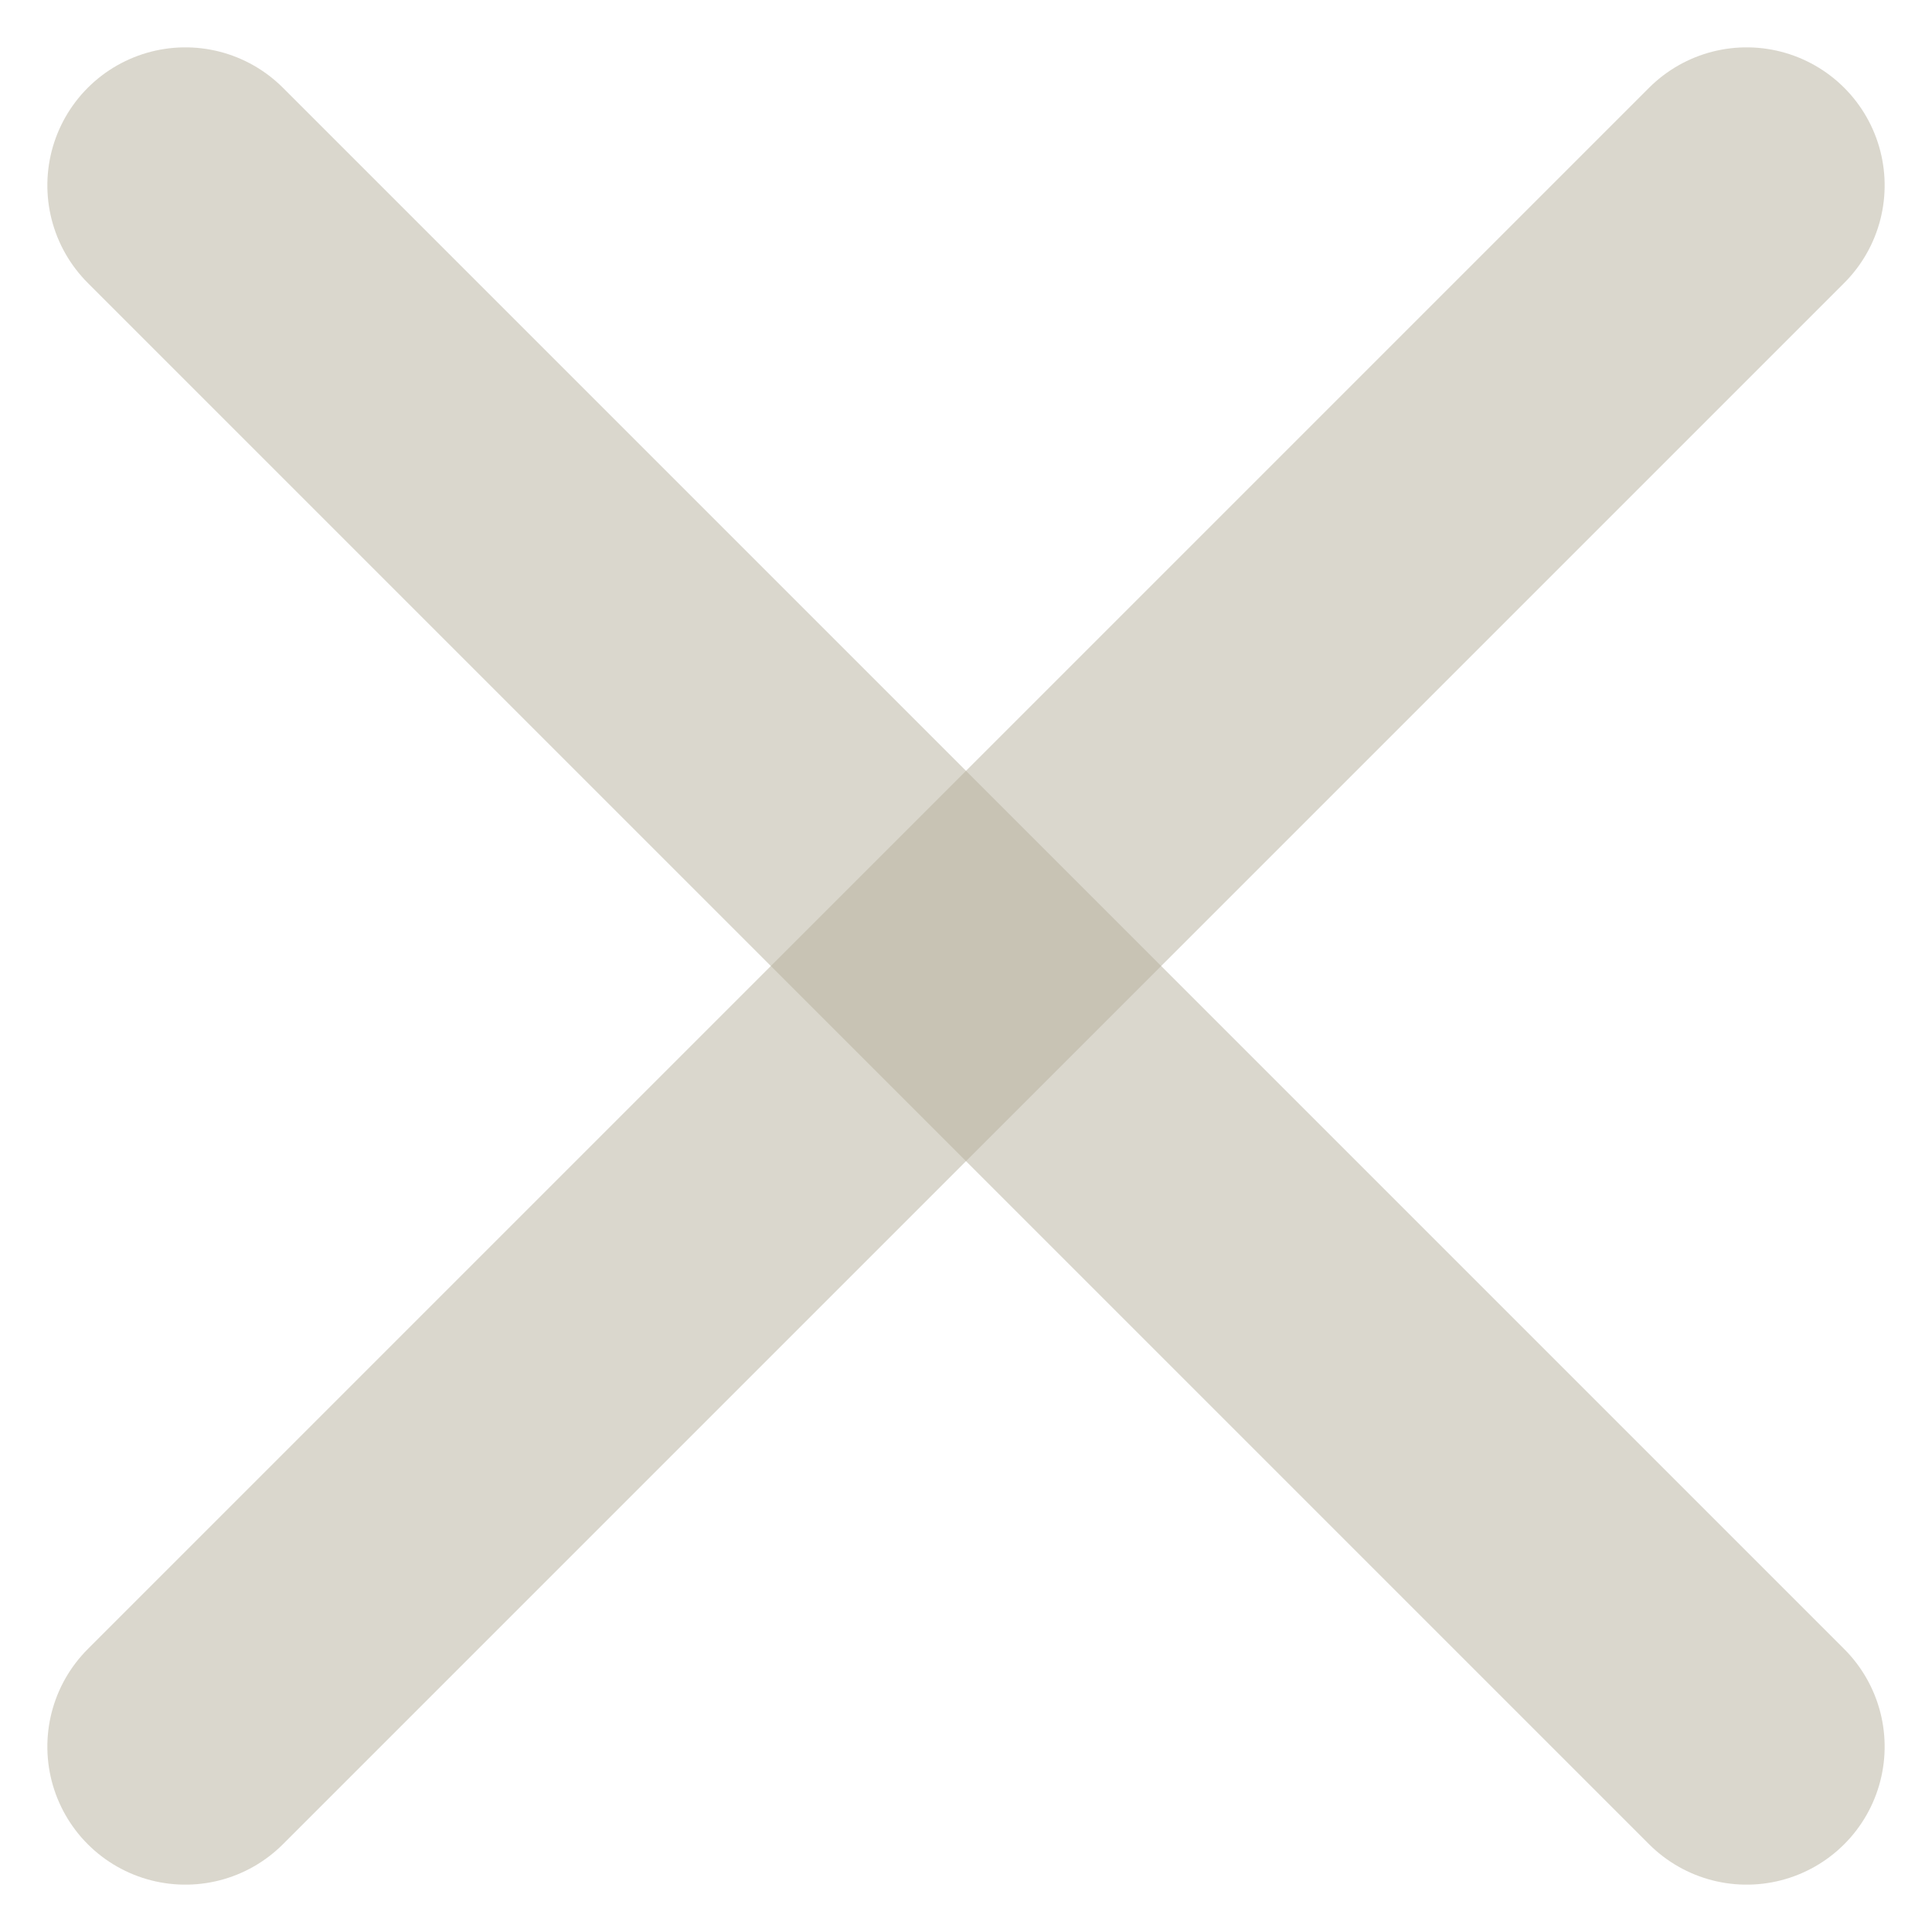 <?xml version="1.0" encoding="UTF-8"?>
<svg width="14px" height="14px" viewBox="0 0 14 14" version="1.1" xmlns="http://www.w3.org/2000/svg" xmlns:xlink="http://www.w3.org/1999/xlink">
    <title>icons/chevron-right/grey</title>
    <g id="V.2.0" stroke="none" stroke-width="1" fill="none" fill-rule="evenodd" stroke-linecap="round" stroke-opacity="0.5">
        <g id="Landing-Page-Copy-30" transform="translate(-261, -1827)" stroke="#B7B09C" stroke-width="2">
            <g id="Group" transform="translate(256, 1822)">
                <g id="icons/chevron-right/grey" transform="translate(12, 12) scale(-1, 1) translate(-12, -12) ">
                    <g id="icons/chevron-down/grey" transform="translate(12, 12) rotate(-90) translate(-12, -12) ">
                        <g id="Group" transform="translate(12, 12) rotate(-315) translate(-12, -12) translate(4, 4)">
                            <line x1="16" y1="8" x2="0" y2="8" id="Path-2"></line>
                            <line x1="8" y1="0" x2="8" y2="16" id="Path-2"></line>
                        </g>
                    </g>
                </g>
            </g>
        </g>
    </g>
</svg>